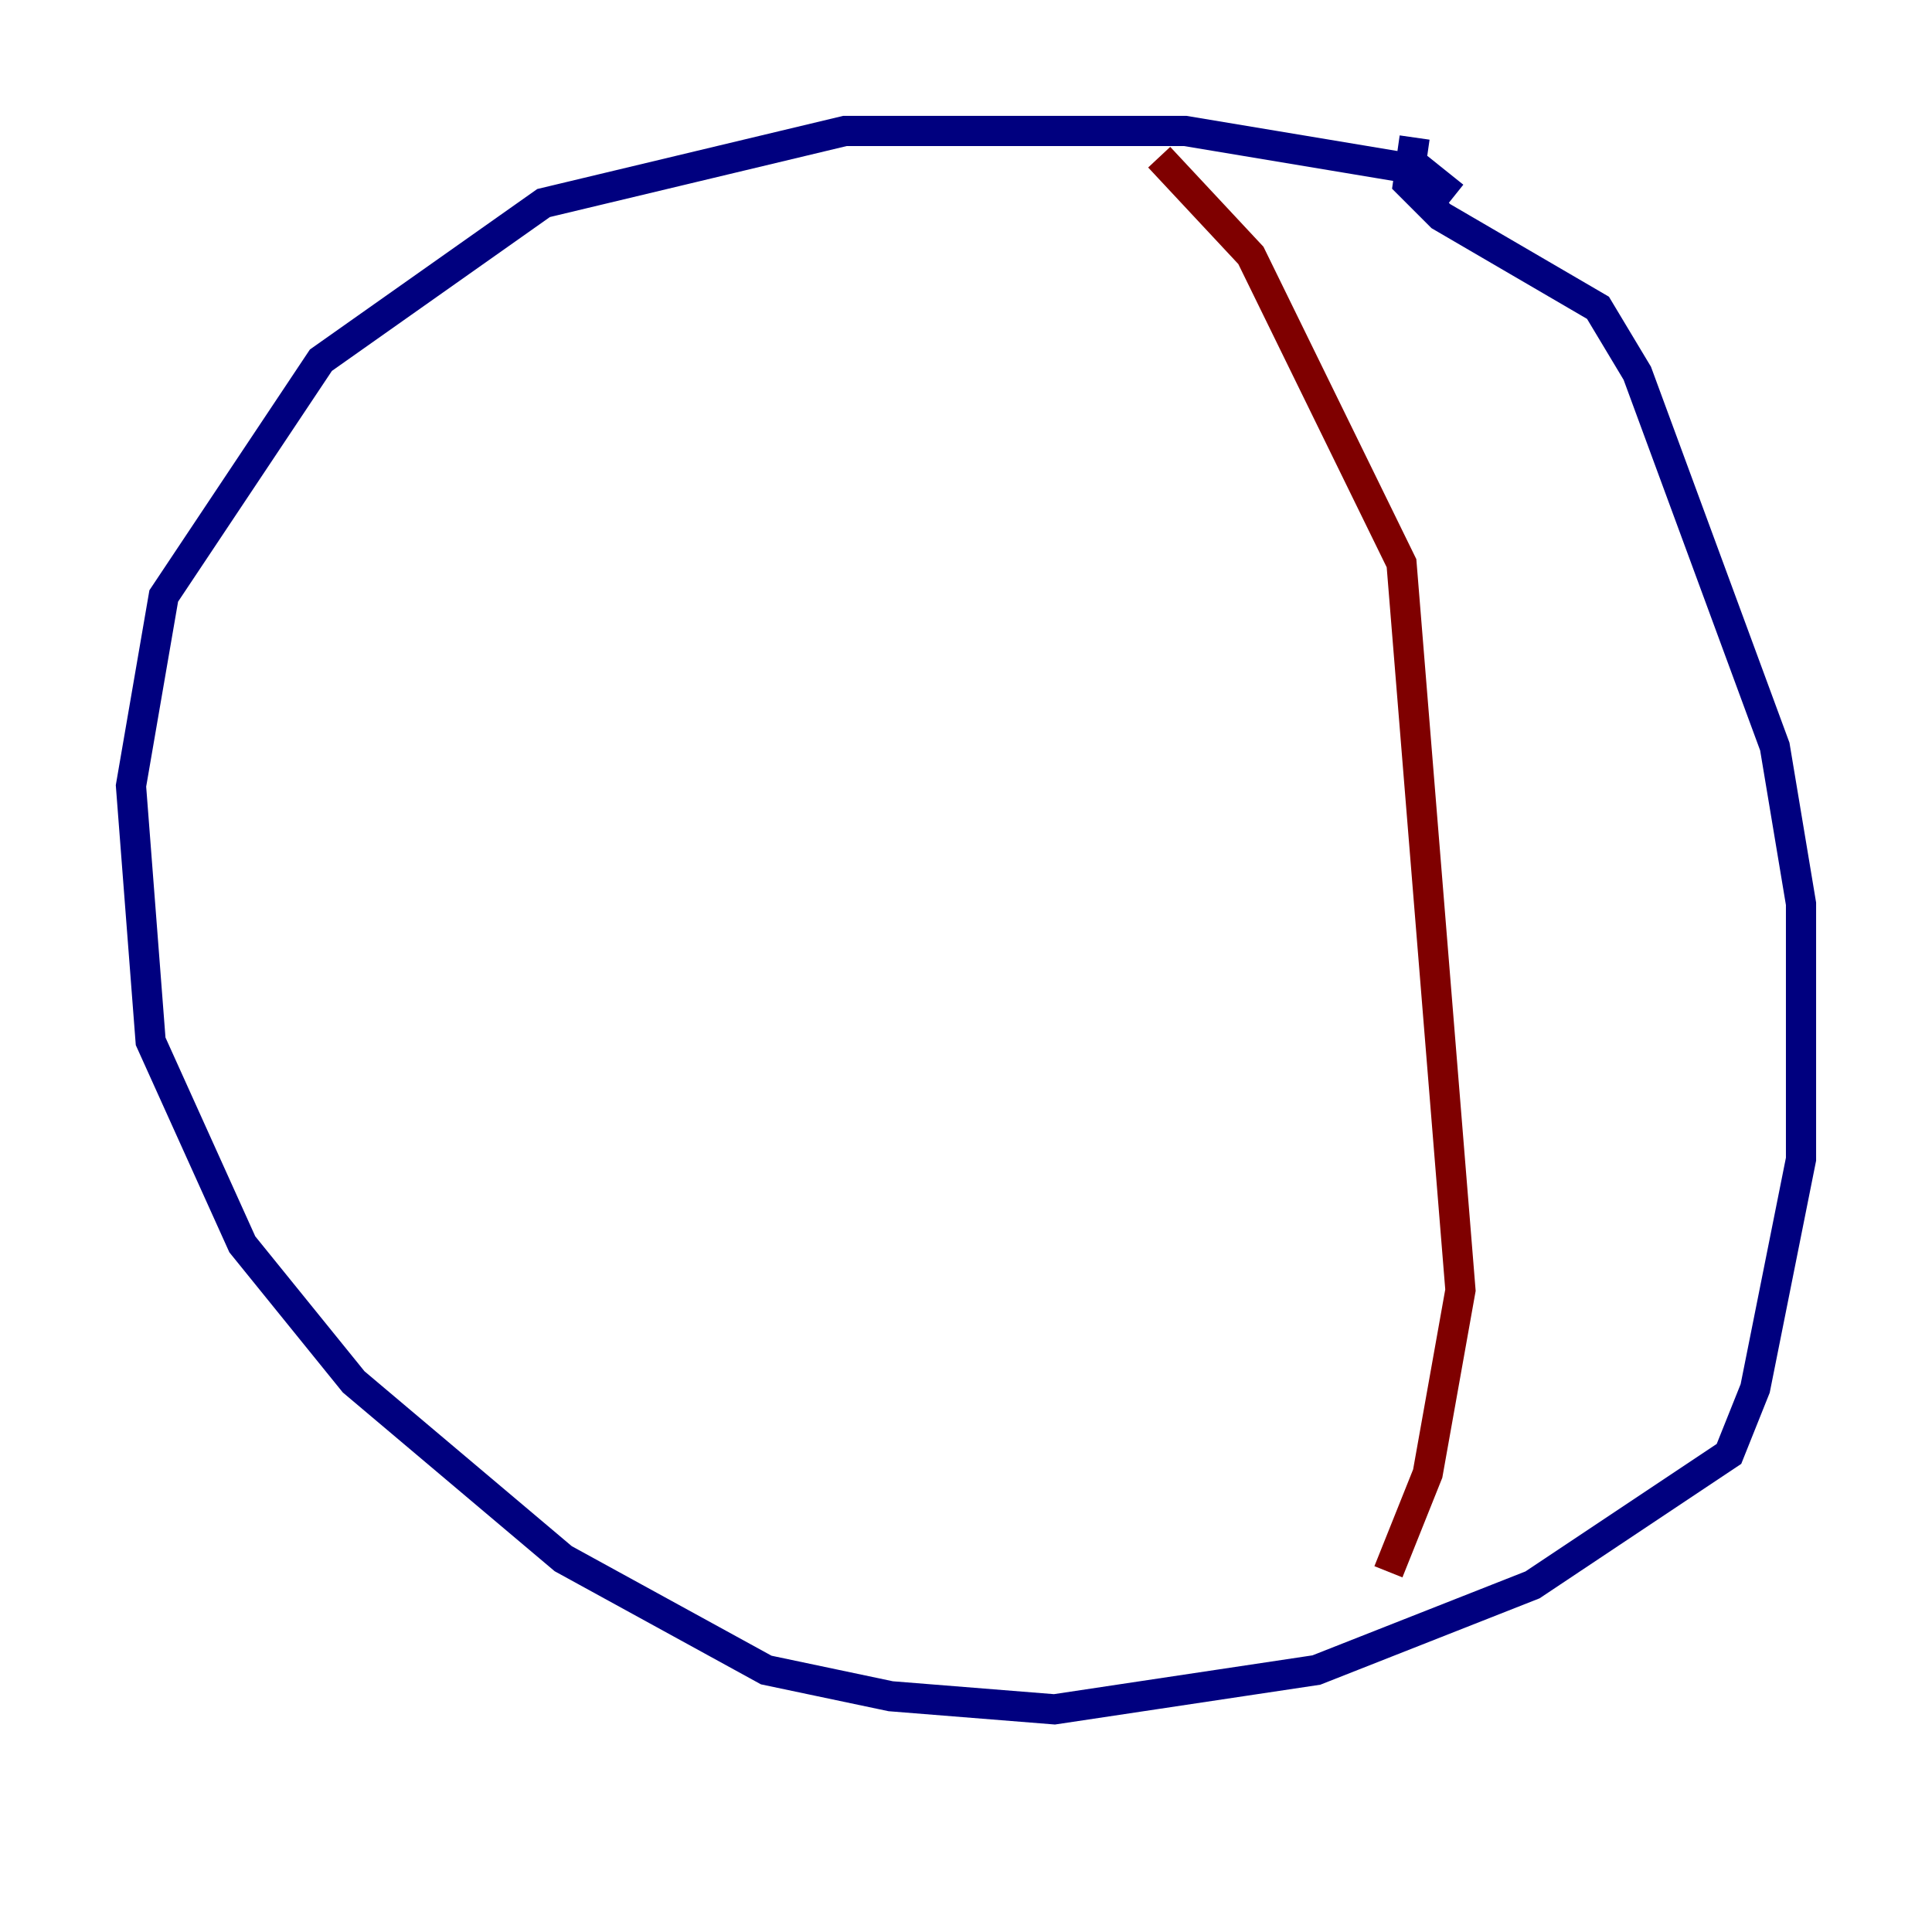 <?xml version="1.0" encoding="utf-8" ?>
<svg baseProfile="tiny" height="128" version="1.2" viewBox="0,0,128,128" width="128" xmlns="http://www.w3.org/2000/svg" xmlns:ev="http://www.w3.org/2001/xml-events" xmlns:xlink="http://www.w3.org/1999/xlink"><defs /><polyline fill="none" points="96.325,13.017 94.156,11.281 78.536,8.678 55.973,8.678 36.014,13.451 21.261,23.864 10.848,39.485 8.678,52.068 9.98,68.99 16.054,82.441 23.43,91.552 37.315,103.268 50.766,110.644 59.01,112.38 69.858,113.248 87.214,110.644 101.532,105.003 114.549,96.325 116.285,91.986 119.322,76.8 119.322,59.878 117.586,49.464 108.475,24.732 105.871,20.393 95.458,14.319 93.288,12.149 93.722,9.112" stroke="#00007f" stroke-width="2" /><polyline fill="none" points="76.8,10.414 82.875,16.922 92.854,37.315 96.759,85.478 94.59,97.627 91.986,104.136" stroke="#7f0000" stroke-width="2" /></svg>